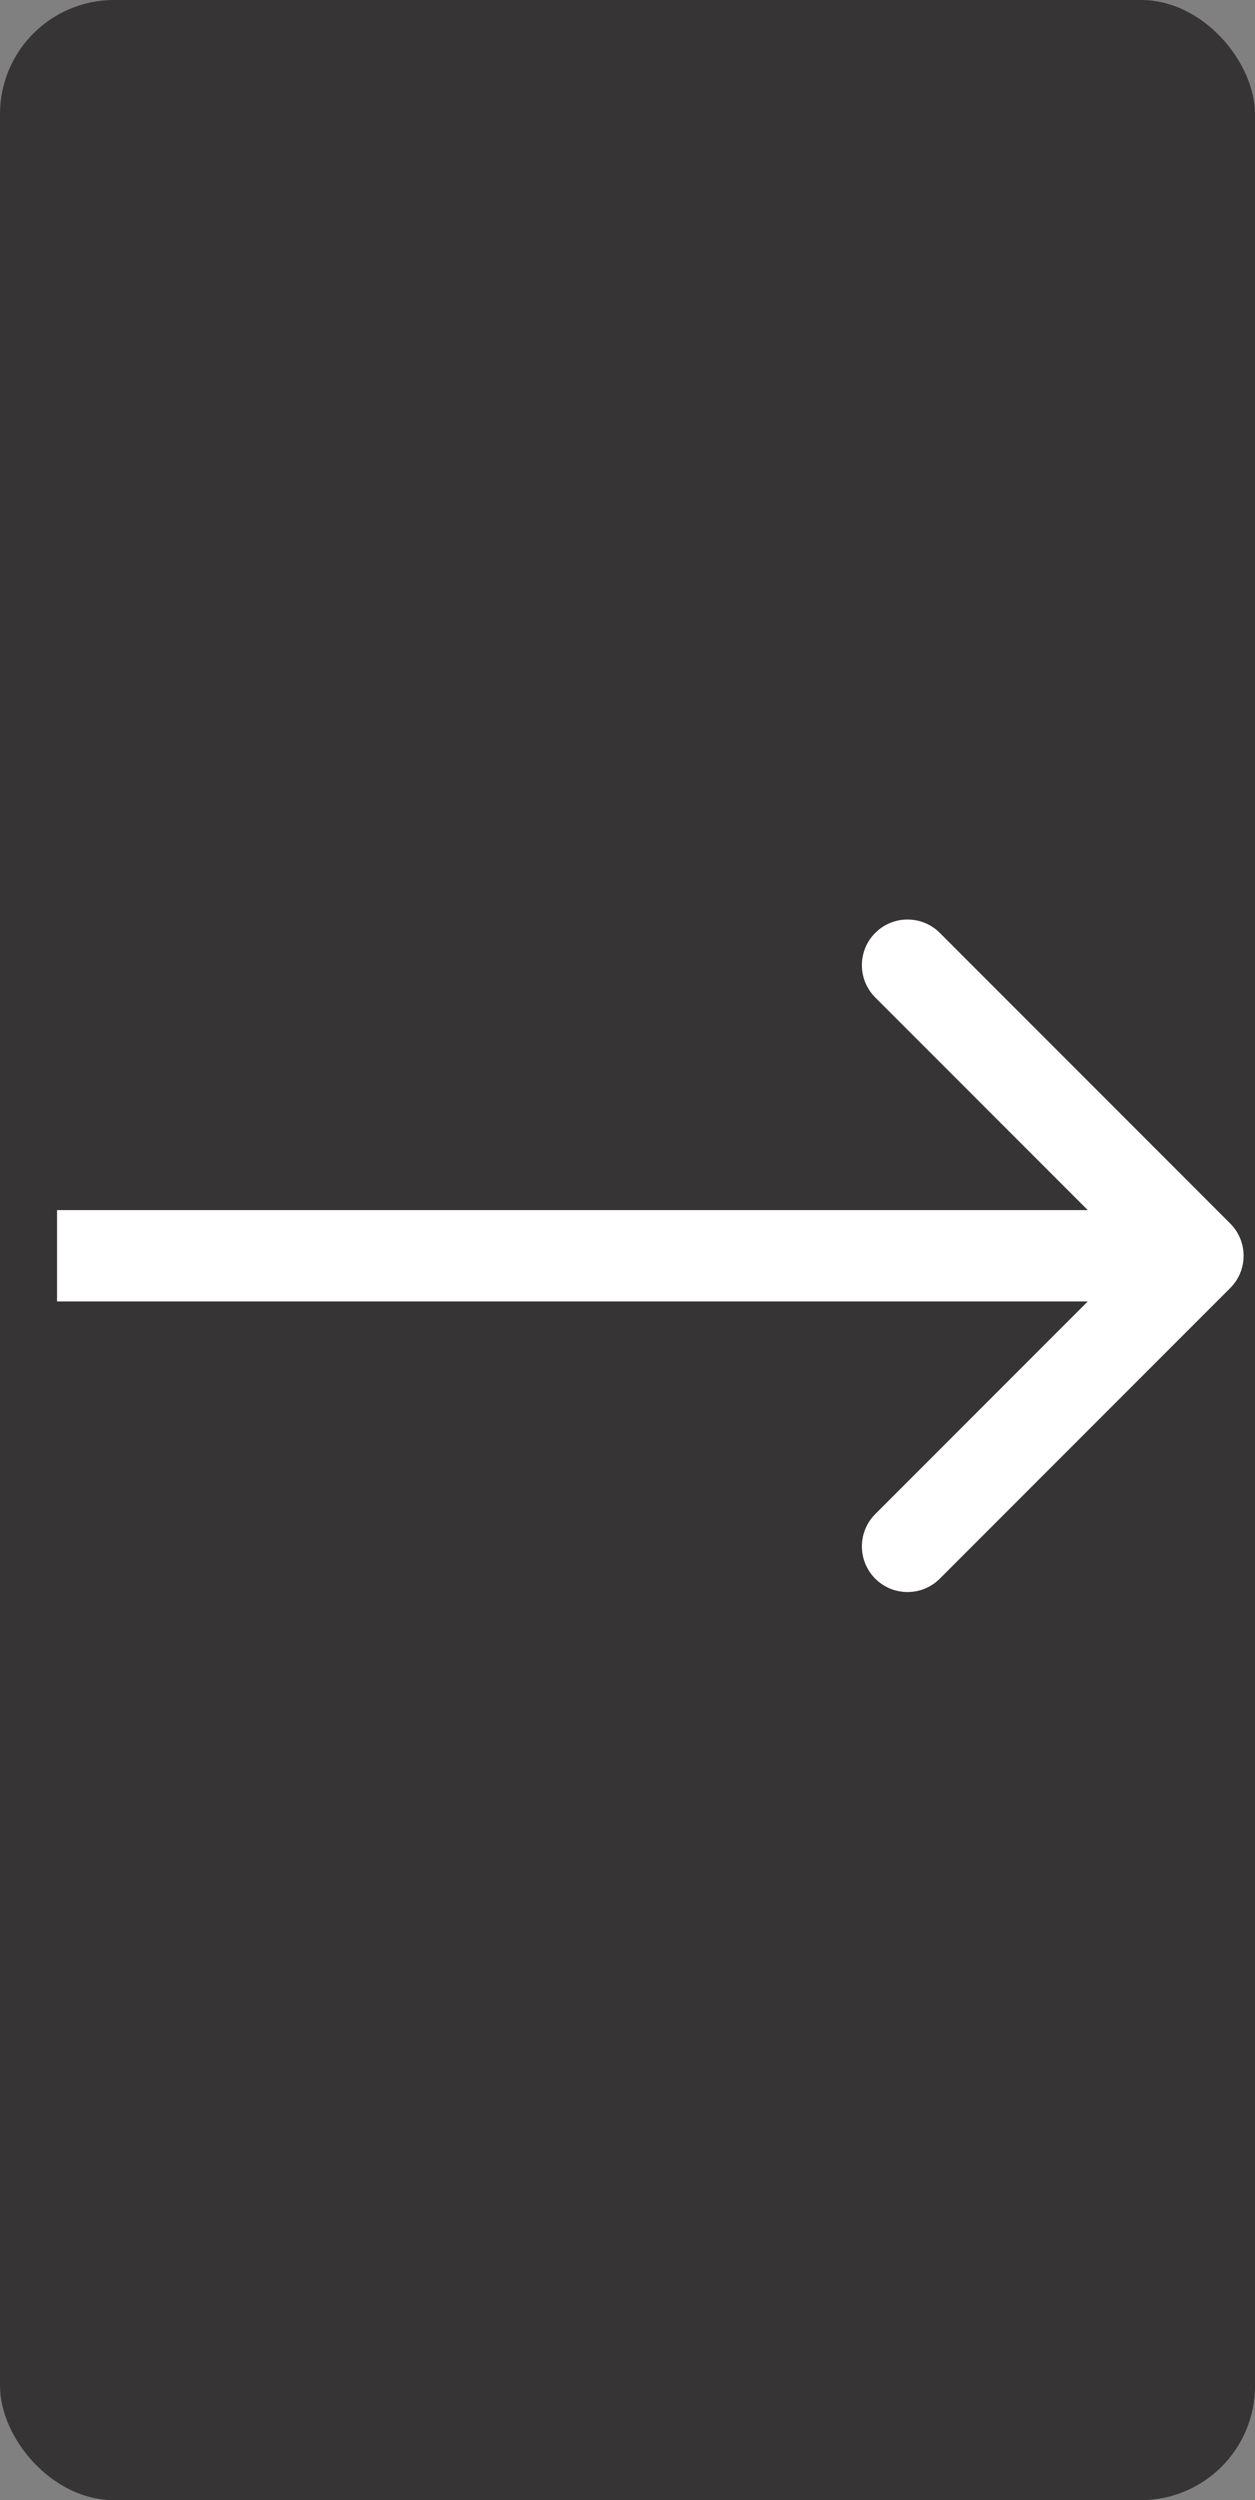 <svg width="110" height="219" viewBox="0 0 110 219" fill="none" xmlns="http://www.w3.org/2000/svg">
<rect x="0" y="0" width="110" height="219" fill="#808080" stroke="none"/>
<rect width="110" height="219" rx="10" fill="#363434"/>
<path d="M107.828 112.828C109.391 111.266 109.391 108.734 107.828 107.172L82.373 81.716C80.811 80.154 78.278 80.154 76.716 81.716C75.154 83.278 75.154 85.811 76.716 87.373L99.343 110L76.716 132.627C75.154 134.19 75.154 136.722 76.716 138.284C78.278 139.846 80.811 139.846 82.373 138.284L107.828 112.828ZM5 114H105V106H5V114Z" fill="white"/>
</svg>
